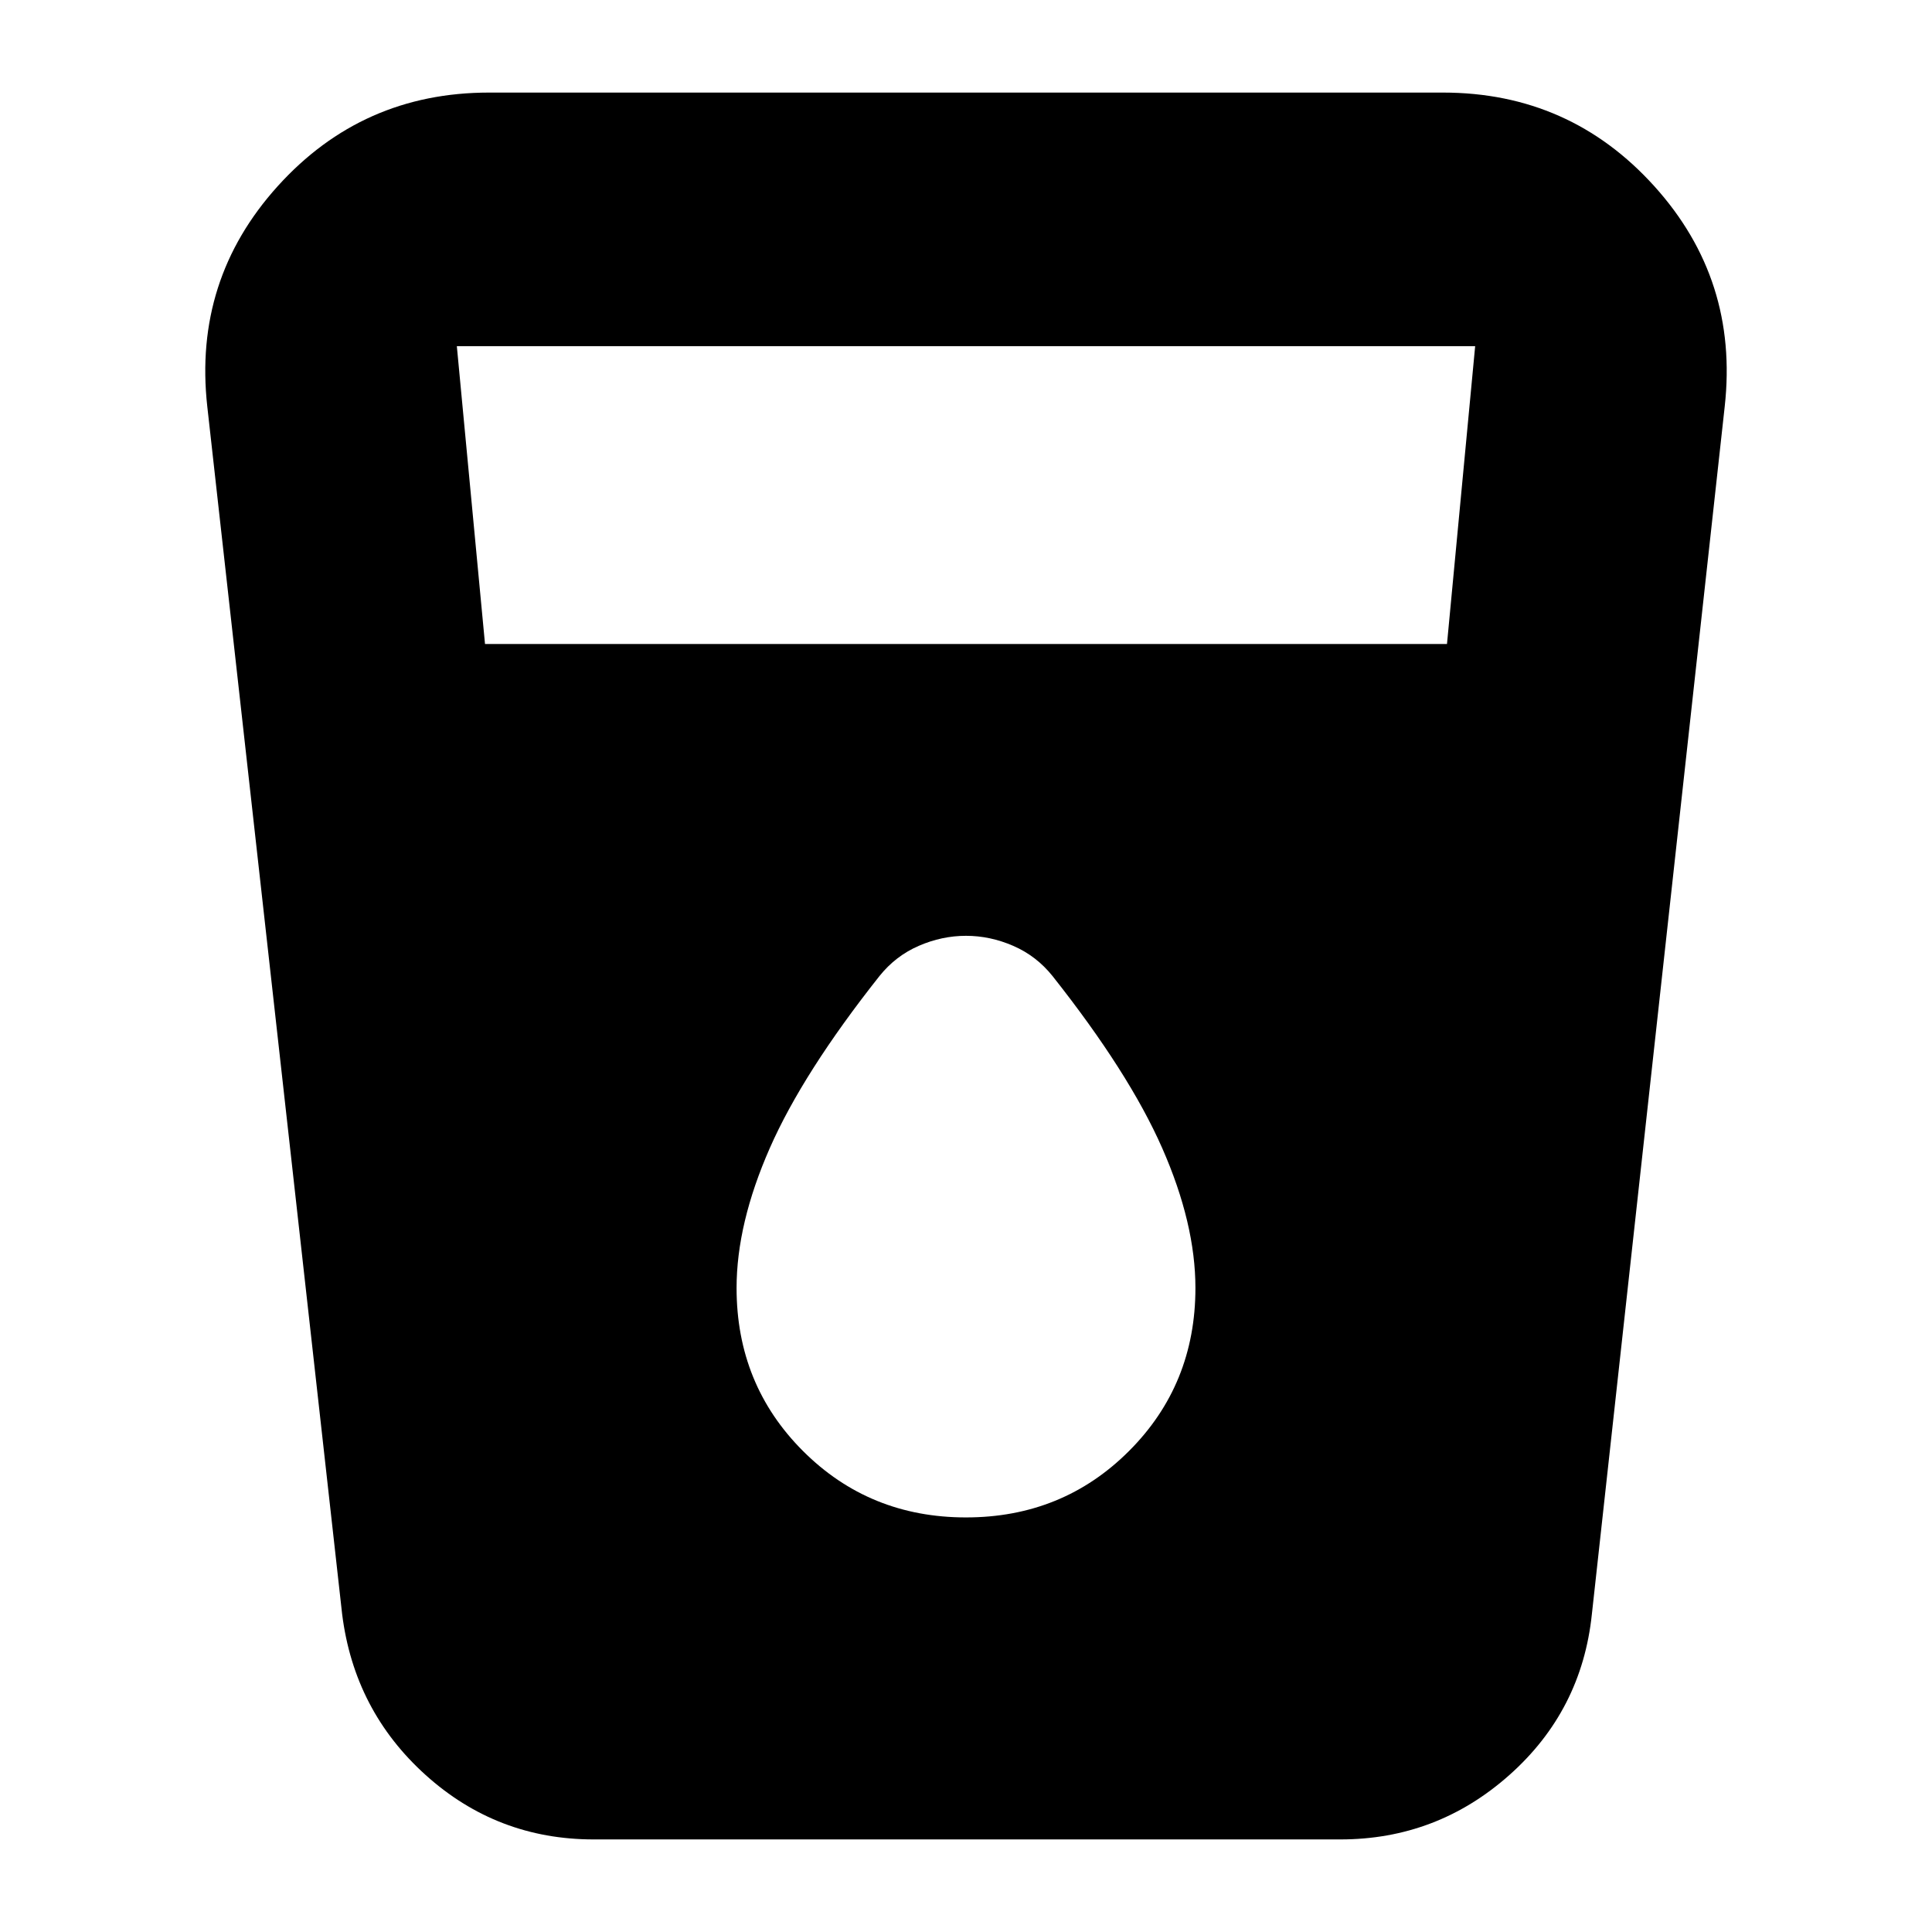 <svg xmlns="http://www.w3.org/2000/svg" height="24" viewBox="0 -960 960 960" width="24"><path d="M295-46q-48 0-83.5-32T170-158l-67-600q-7-63 35-109.5T243-914h474q63 0 105 46.5T857-758l-66 600q-5 48-41 80t-84 32H295Zm-54-594h478l14-148H227l14 148Zm239 434q48 0 81-33t33-81q0-32-16.5-69.5T523-475q-8-10-19.5-15t-23.5-5q-12 0-23.5 5T437-475q-38 48-54.5 85.5T366-320q0 48 33 81t81 33Z"/></svg>